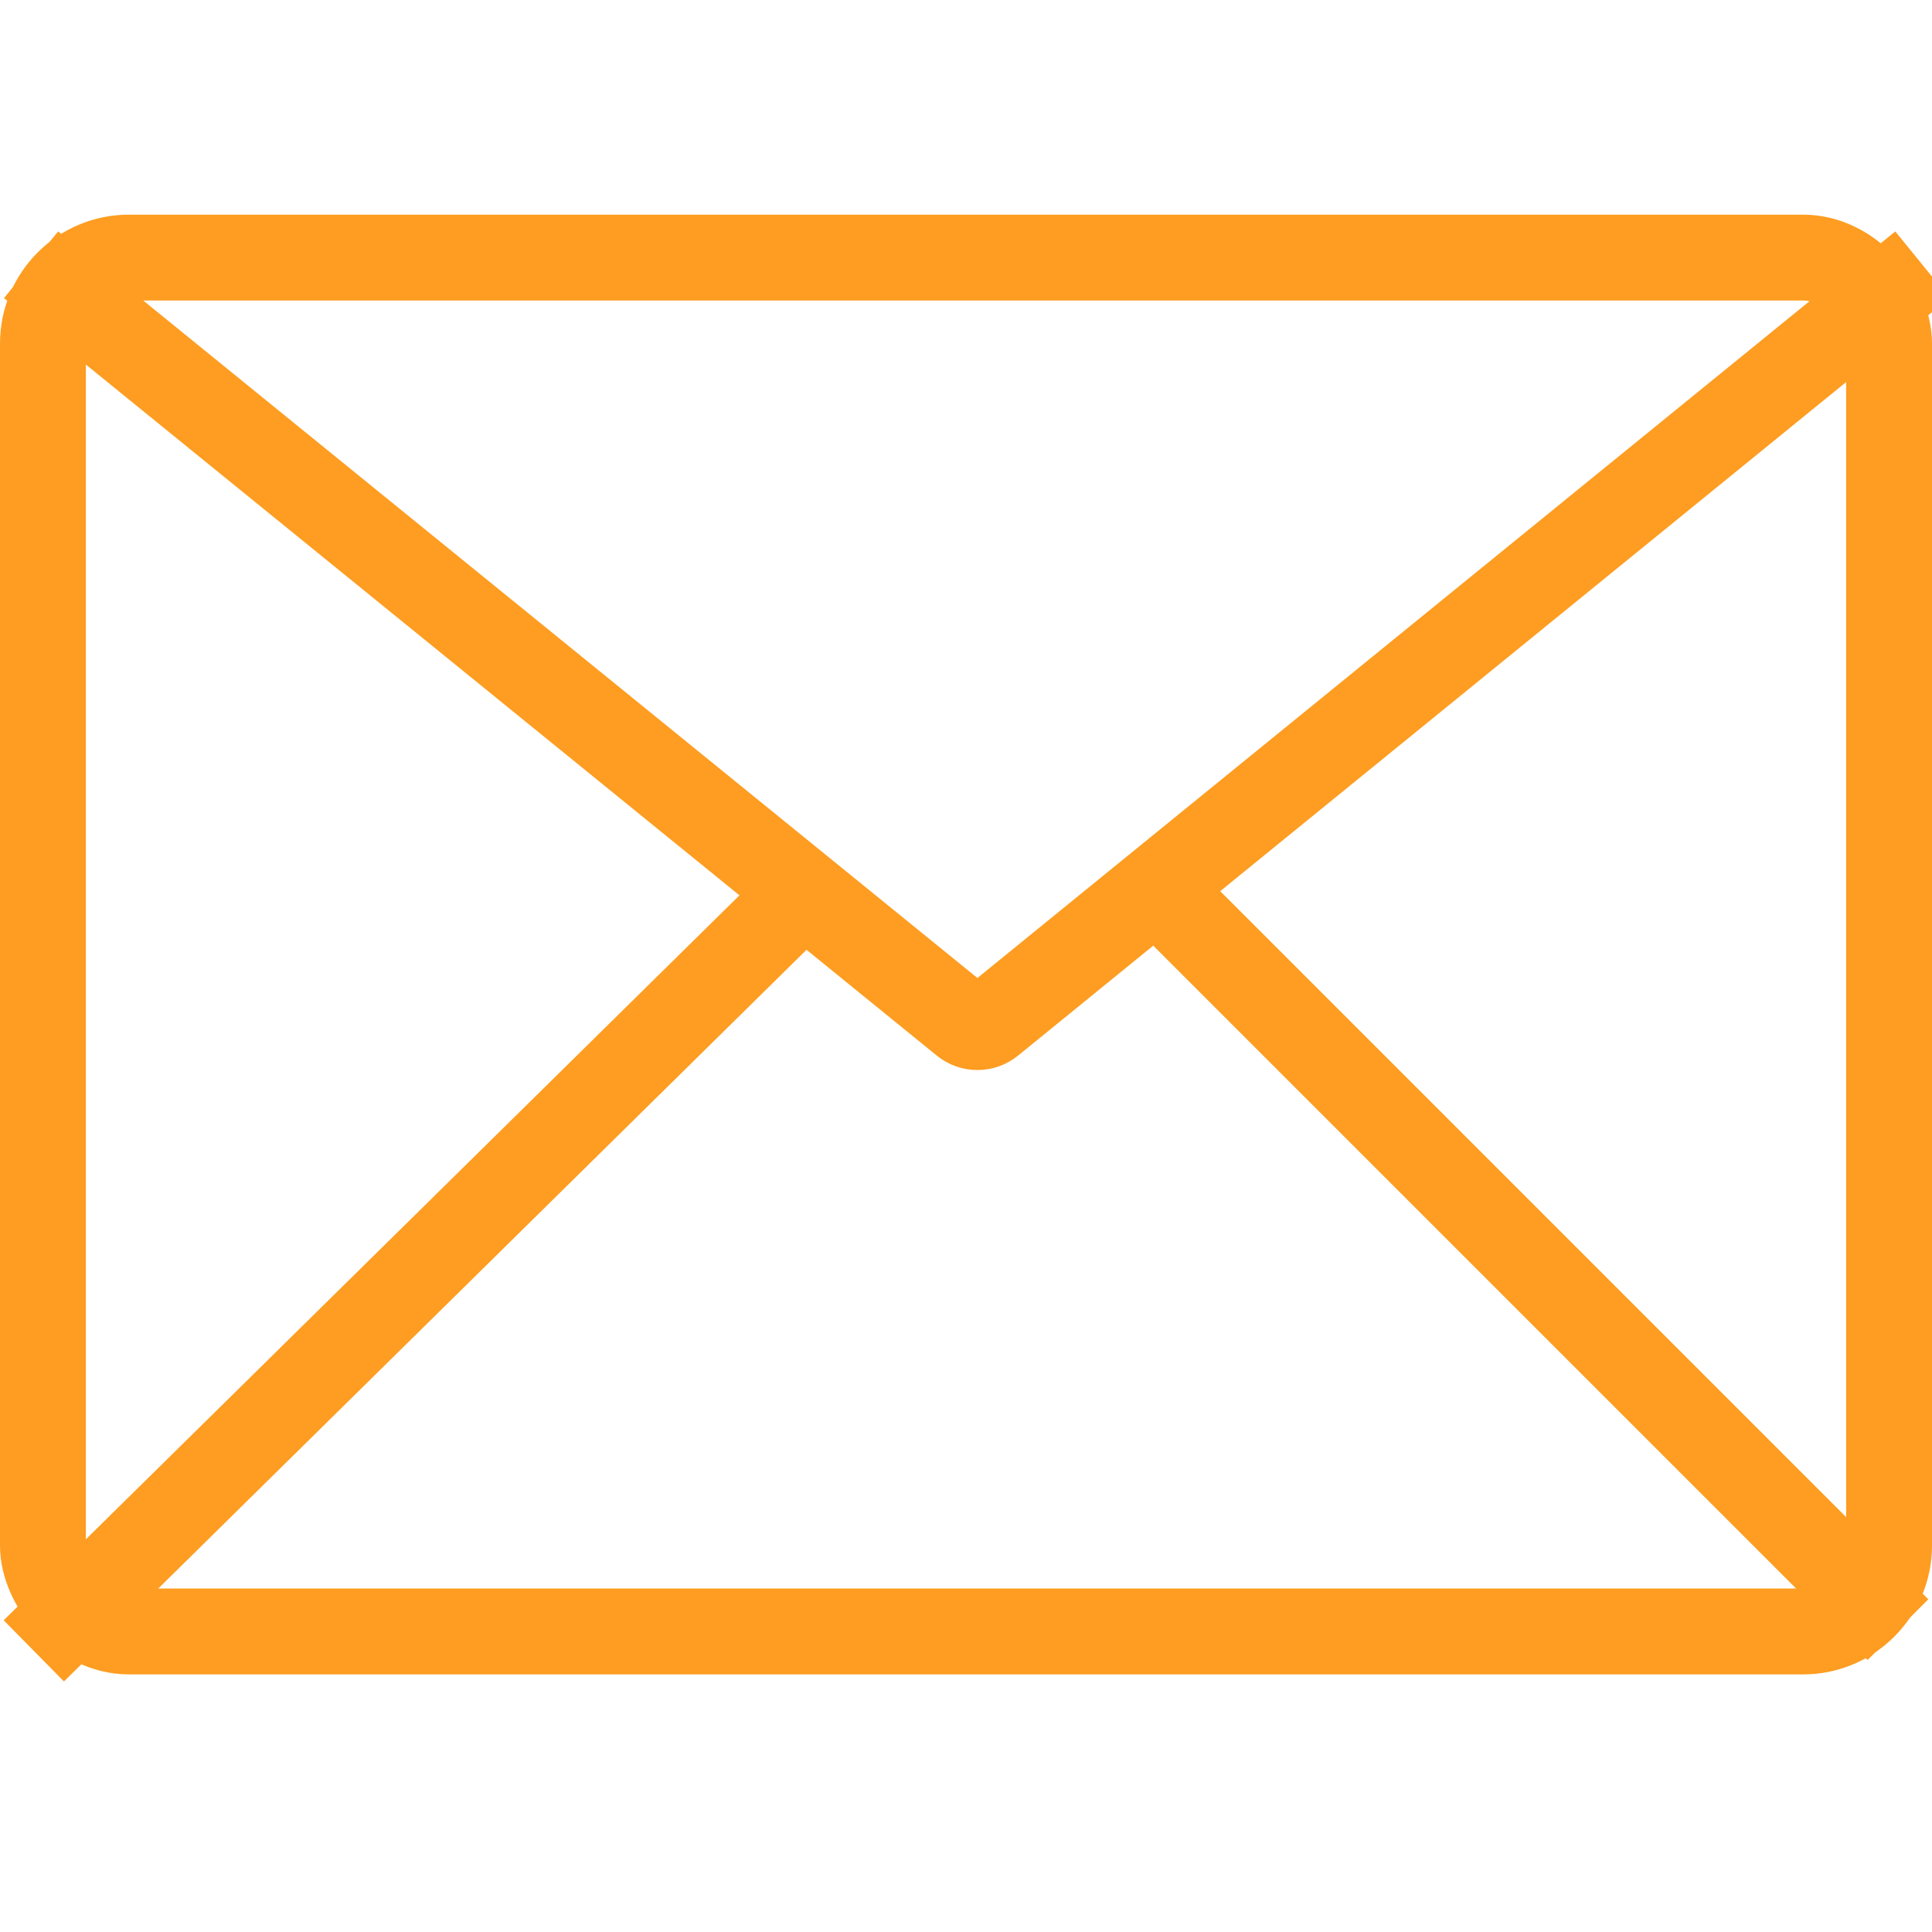 <?xml version="1.0" encoding="UTF-8"?>
<svg width="90px" height="90px" viewBox="0 0 90 90" version="1.1" xmlns="http://www.w3.org/2000/svg" xmlns:xlink="http://www.w3.org/1999/xlink">
    <!-- Generator: Sketch 48.2 (47327) - http://www.bohemiancoding.com/sketch -->
    <title>Email</title>
    <desc>Created with Sketch.</desc>
    <defs></defs>
    <g id="Page-1" stroke="none" stroke-width="1" fill="none" fill-rule="evenodd">
        <g id="Email" stroke="#FE9D21" stroke-width="4">
            <g id="Group" transform="translate(0, 10)">
                <rect id="Rectangle" x="2" y="2" width="86" height="64" rx="4"></rect>
                <path d="M88,3.594 L46.163,37.623 C45.796,37.921 45.269,37.922 44.902,37.623 L3,3.594 M87,64.5 L54,31.5 M3,65.5 L37,32" id="Email" stroke-linecap="square"></path>
            </g>
        </g>
    </g>
</svg>